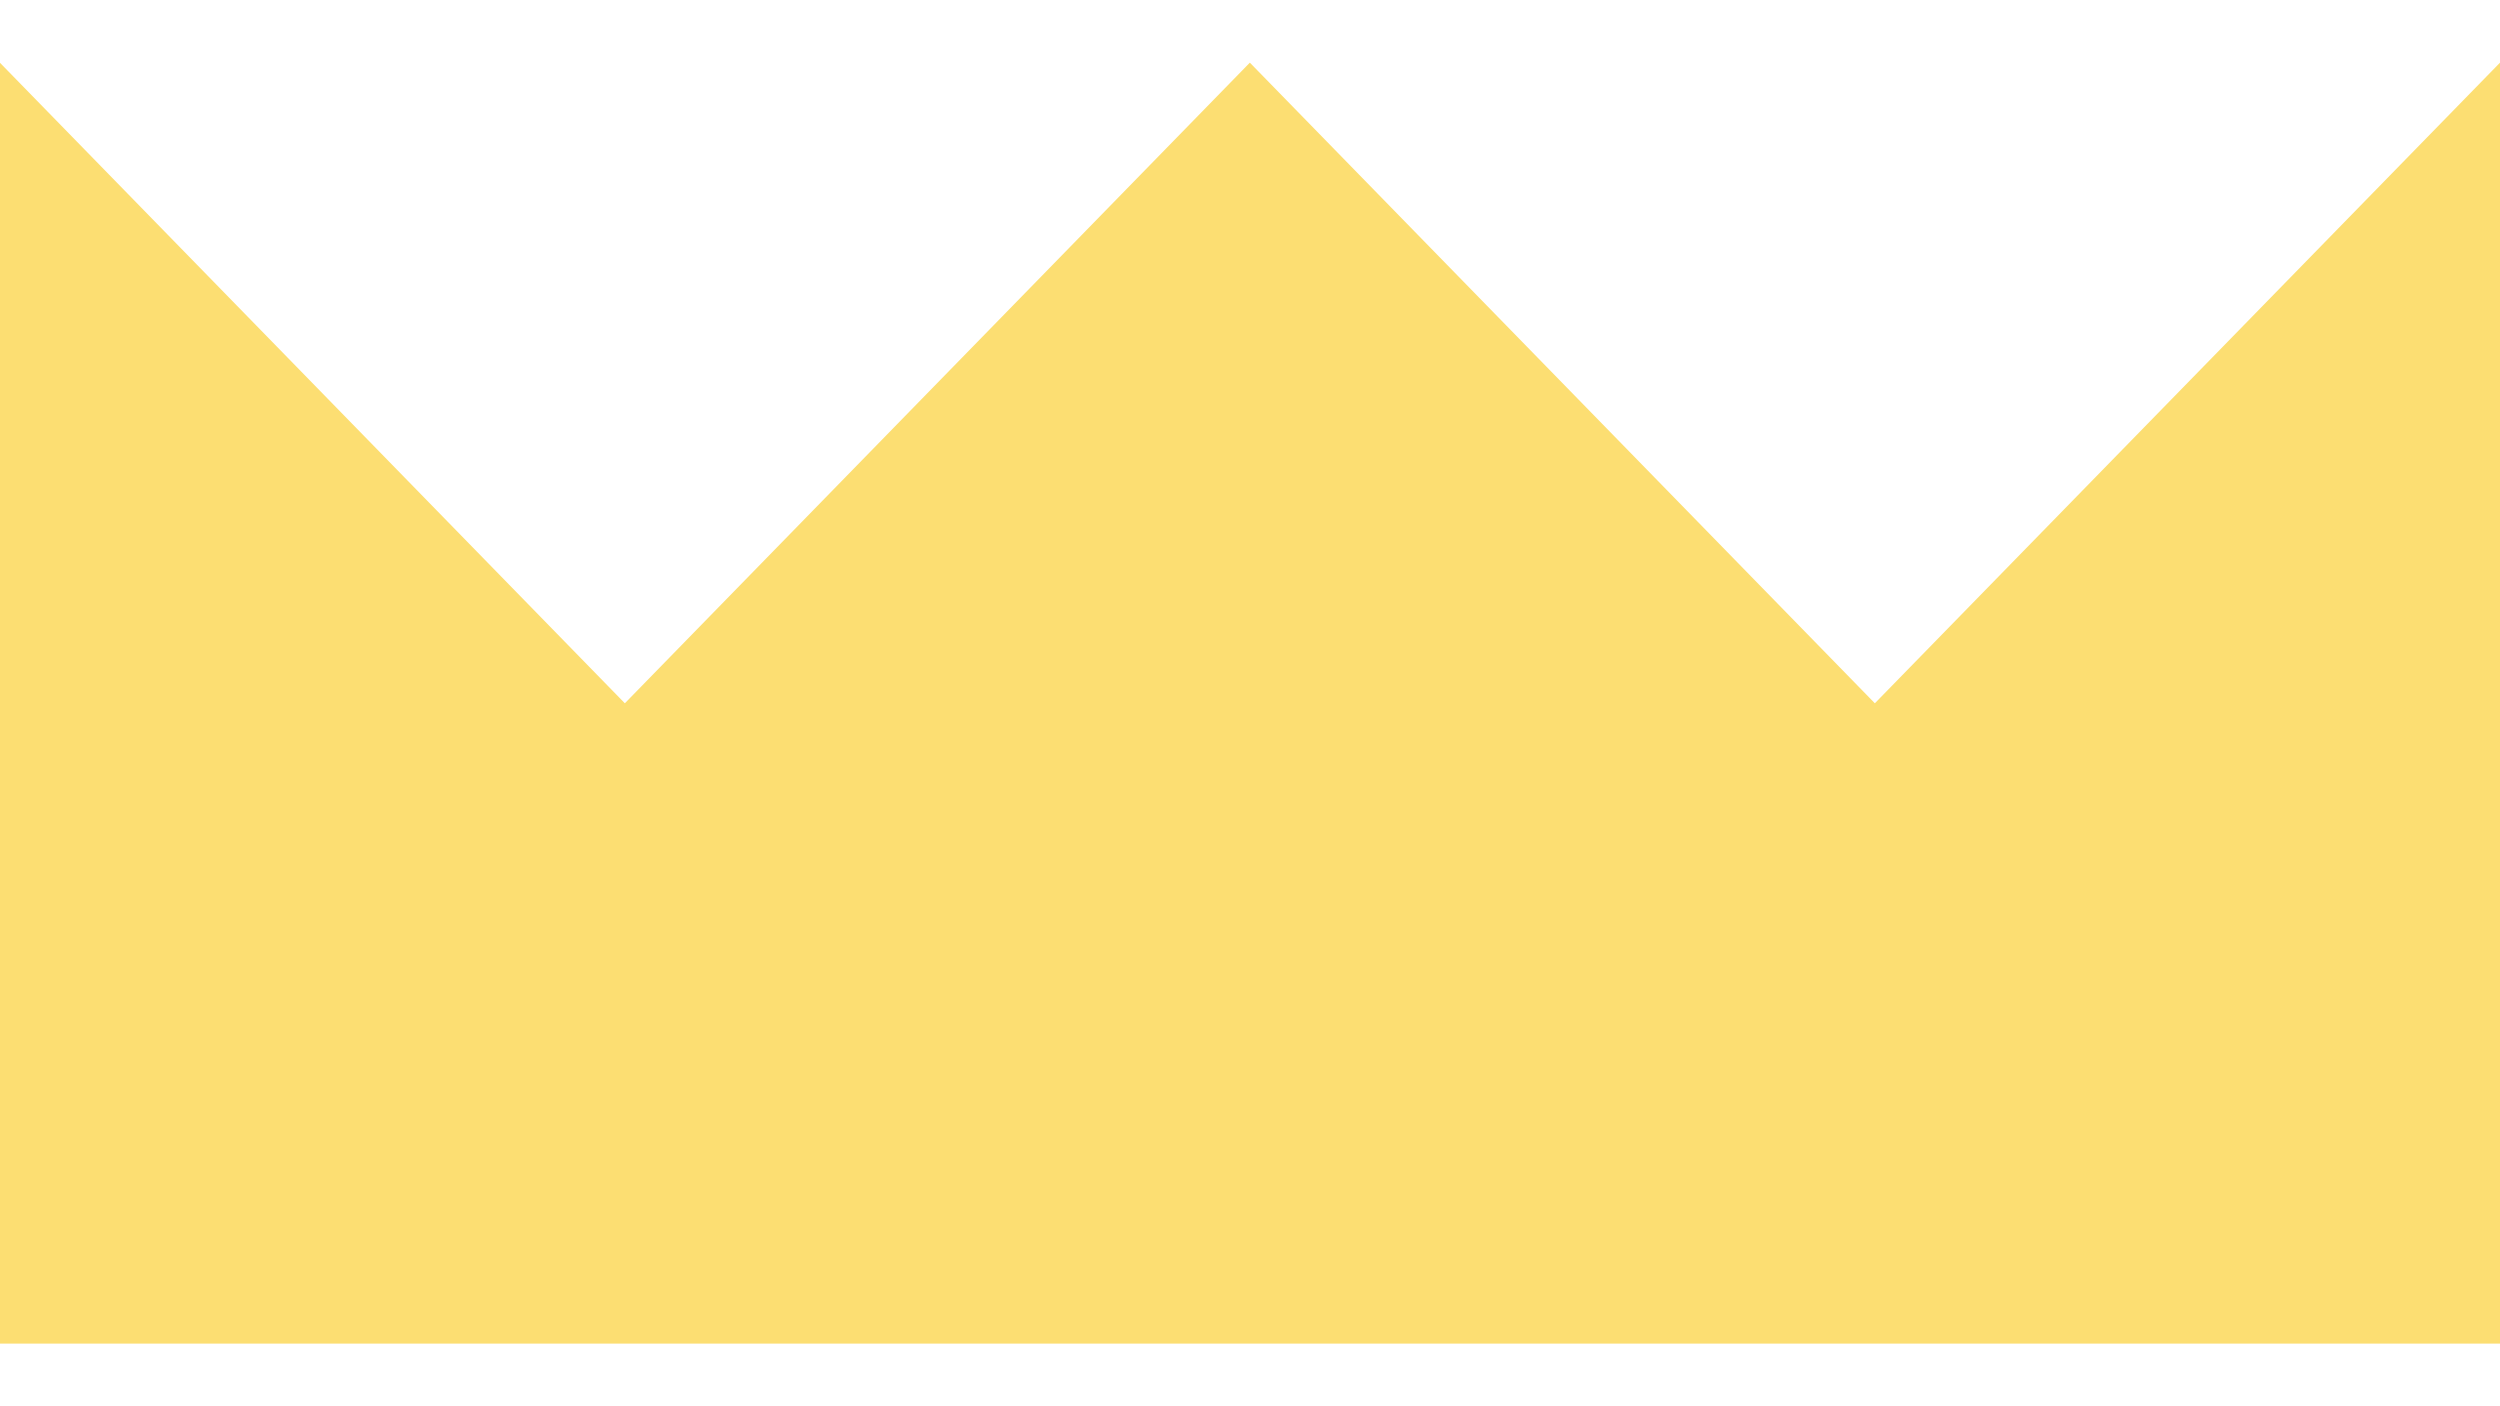 <svg width="16" height="9" viewBox="0 0 16 9" fill="none" xmlns="http://www.w3.org/2000/svg">
<path d="M0 0.402V8.599H16L16 0.401L11.999 4.501L7.999 0.401L3.999 4.501L0 0.402Z" fill="#FCDE72"/>
</svg>
